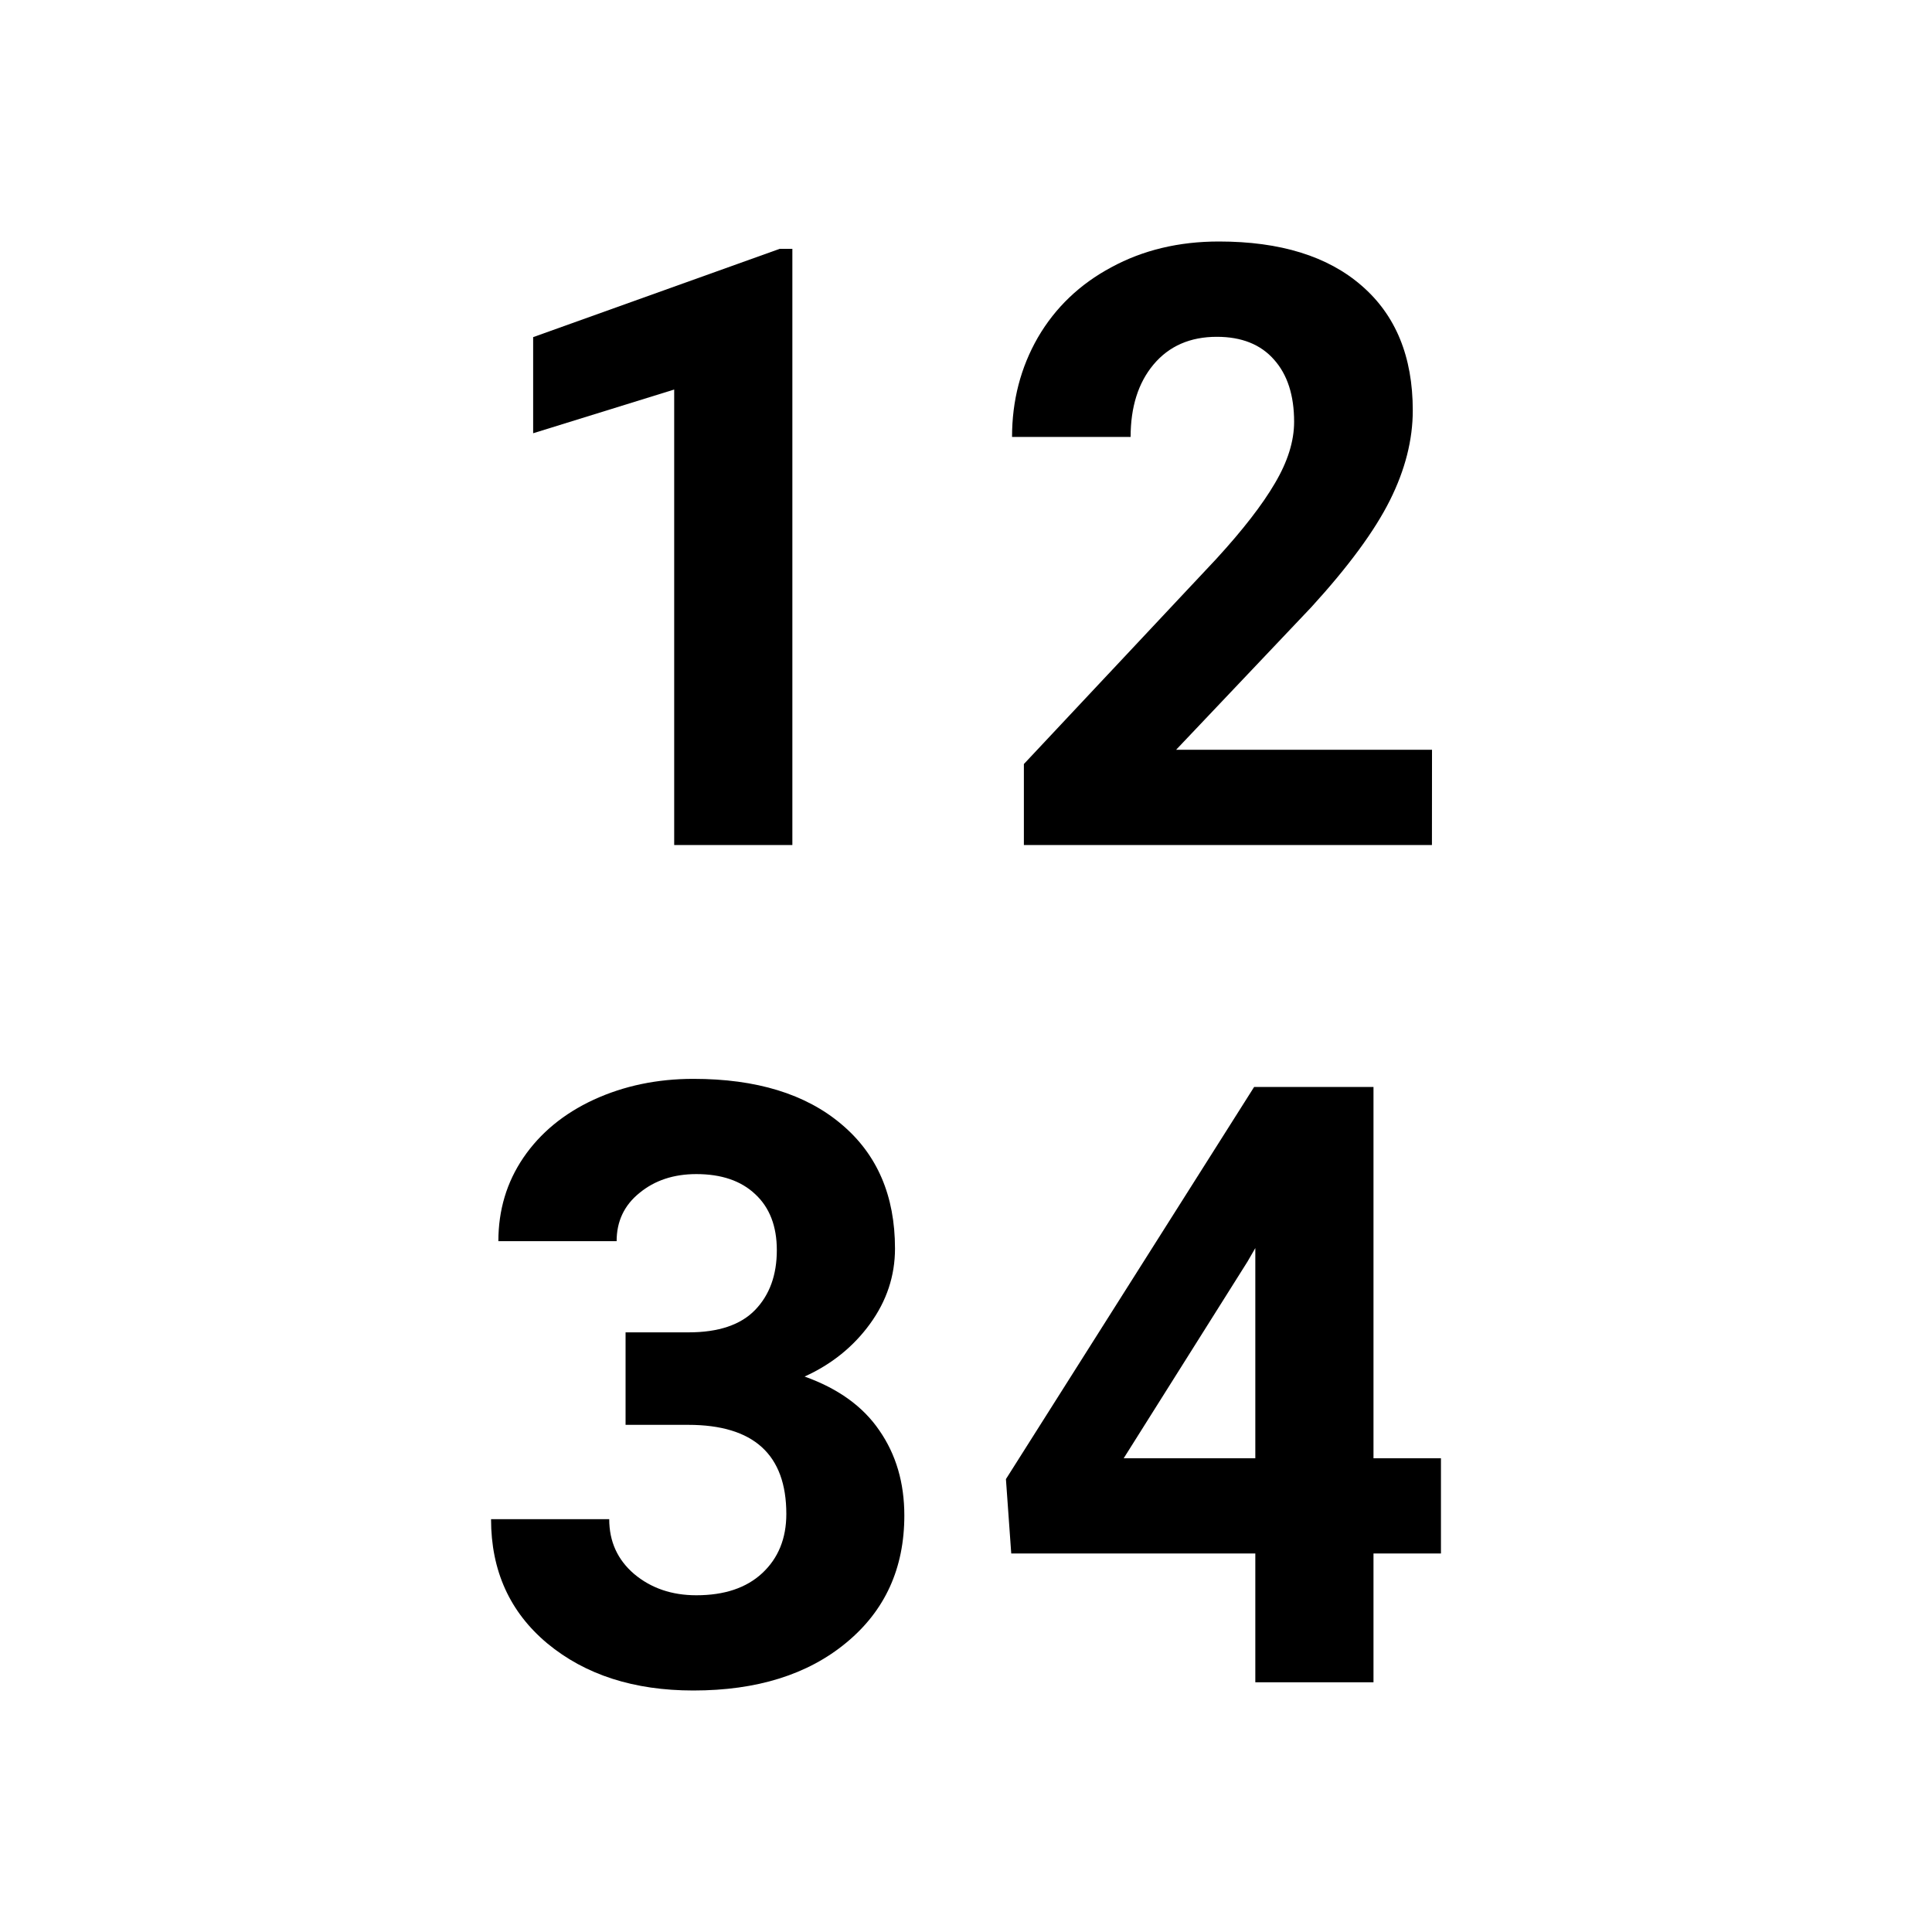 <?xml version="1.0" encoding="UTF-8" standalone="no"?>
<svg
   viewBox="0 0 24 24"
   width="24"
   height="24"
   version="1.1"
   id="svg10"
   xmlns="http://www.w3.org/2000/svg"
   xmlns:svg="http://www.w3.org/2000/svg">
  <defs
     id="defs14" />
  <path
     d="M 9.843,10.497 H 8.375 V 4.839 L 6.623,5.382 V 4.188 L 9.686,3.091 h 0.157 z"
     id="path8841"
     style="font-weight:bold;font-size:10.402px;line-height:1;font-family:Roboto;-inkscape-font-specification:'Roboto Bold';letter-spacing:0px;word-spacing:0px" />
  <path
     d="M 17.788,10.497 H 12.719 V 9.491 l 2.392,-2.55 Q 15.604,6.403 15.838,6.002 16.076,5.6 16.076,5.24 q 0,-0.493 -0.249,-0.772 -0.249,-0.284 -0.711,-0.284 -0.498,0 -0.787,0.345 -0.284,0.34 -0.284,0.899 h -1.473 q 0,-0.676 0.32,-1.234 0.325,-0.559 0.914,-0.874 Q 14.395,3 15.142,3 q 1.143,0 1.773,0.549 0.635,0.549 0.635,1.549 0,0.549 -0.284,1.117 -0.284,0.569 -0.975,1.326 l -1.681,1.773 h 3.179 z"
     id="path8843"
     style="font-weight:bold;font-size:10.402px;line-height:1;font-family:Roboto;-inkscape-font-specification:'Roboto Bold';letter-spacing:0px;word-spacing:0px" />
  <path
     d="m 7.771,16.551 h 0.782 q 0.559,0 0.828,-0.279 0.269,-0.279 0.269,-0.742 0,-0.447 -0.269,-0.696 -0.264,-0.249 -0.731,-0.249 -0.422,0 -0.706,0.234 -0.284,0.229 -0.284,0.599 H 6.191 q 0,-0.579 0.31,-1.036 0.315,-0.462 0.874,-0.721 0.564,-0.259 1.239,-0.259 1.173,0 1.839,0.564 0.665,0.559 0.665,1.544 0,0.508 -0.31,0.935 -0.31,0.427 -0.813,0.655 0.625,0.223 0.929,0.67 0.31,0.447 0.31,1.056 0,0.985 -0.721,1.58 -0.716,0.594 -1.9,0.594 -1.107,0 -1.813,-0.584 Q 6.1,19.832 6.1,18.872 h 1.468 q 0,0.416 0.31,0.681 0.315,0.264 0.772,0.264 0.523,0 0.818,-0.274 0.3,-0.279 0.3,-0.736 0,-1.107 -1.219,-1.107 H 7.771 Z"
     id="path8845"
     style="font-weight:bold;font-size:10.402px;line-height:1;font-family:Roboto;-inkscape-font-specification:'Roboto Bold';letter-spacing:0px;word-spacing:0px" />
  <path
     d="m 17.062,18.115 h 0.838 v 1.183 h -0.838 v 1.6 h -1.468 v -1.6 h -3.032 l -0.066,-0.924 3.083,-4.871 h 1.483 z m -3.103,0 h 1.635 v -2.611 l -0.097,0.168 z"
     id="path8847"
     style="font-weight:bold;font-size:10.402px;line-height:1;font-family:Roboto;-inkscape-font-specification:'Roboto Bold';letter-spacing:0px;word-spacing:0px" />
</svg>
